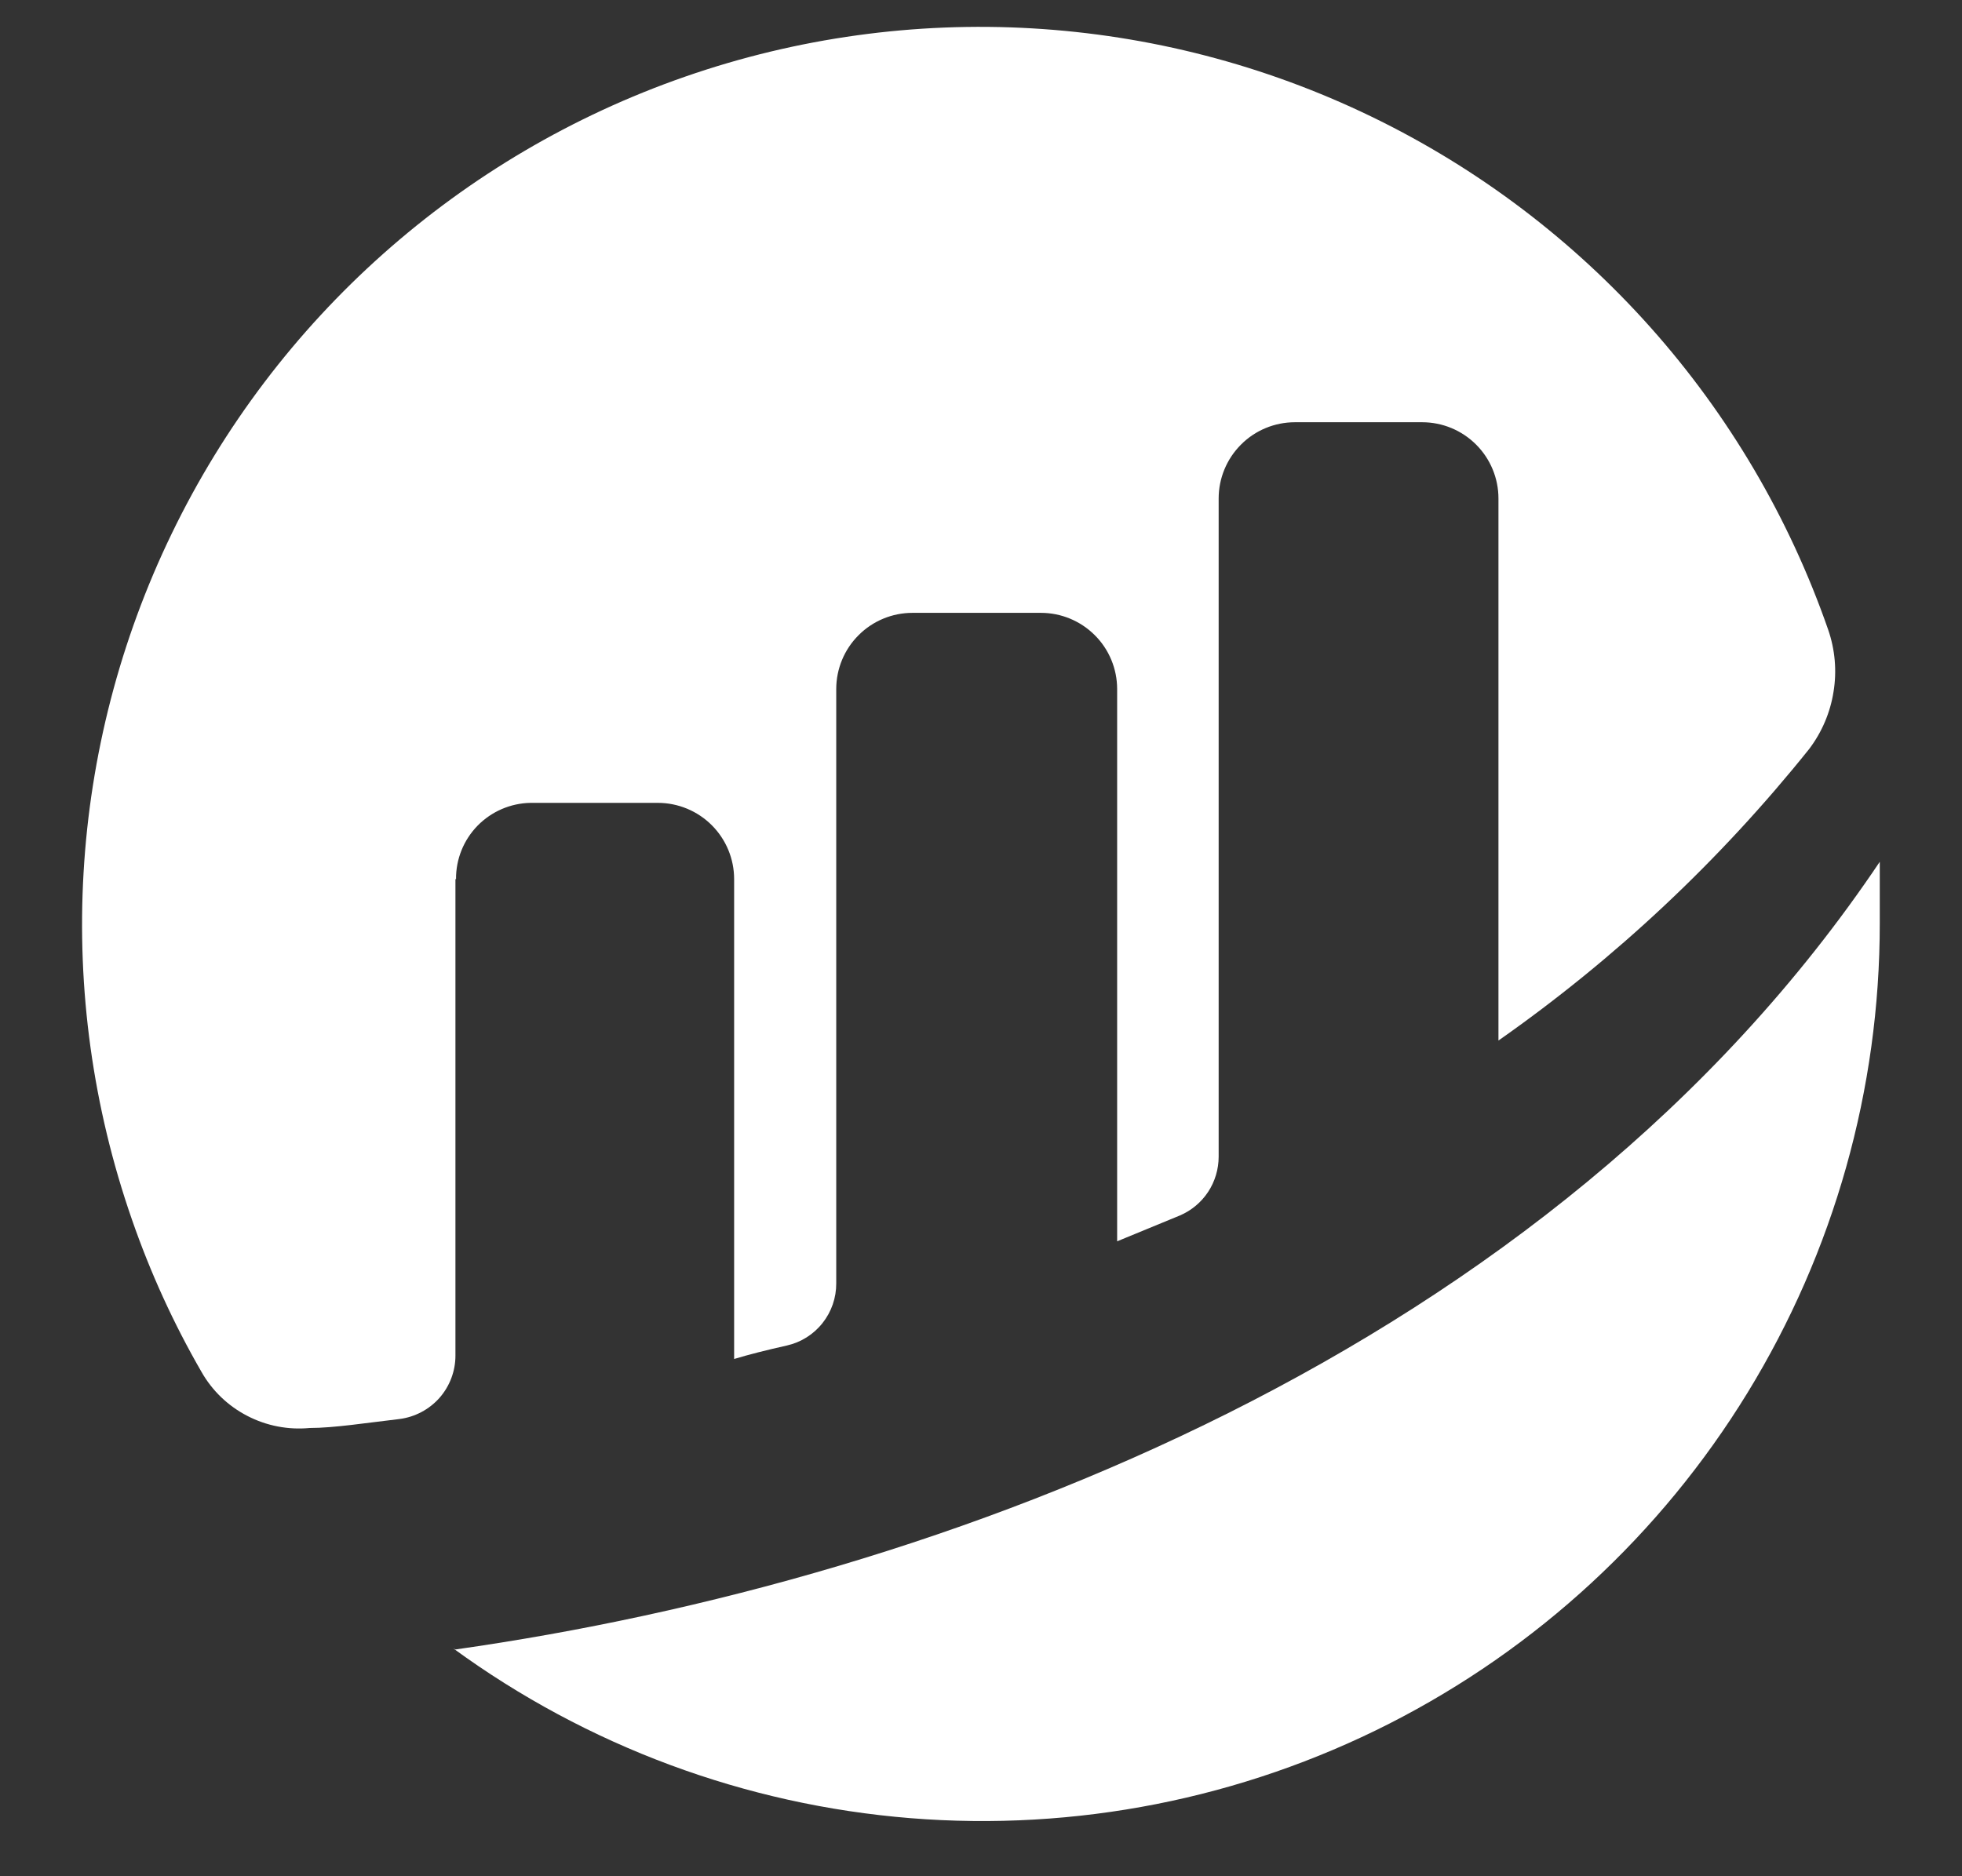 <svg width="23" height="22" viewBox="0 0 23 22" fill="none" xmlns="http://www.w3.org/2000/svg">
<rect x="0" y="0" width="23" height="22" fill="#333333" stroke="none"/>
<path d="M5.346 10.308C5.344 10.074 5.435 9.849 5.599 9.681C5.763 9.514 5.986 9.418 6.22 9.414H7.712C7.949 9.414 8.177 9.509 8.344 9.676C8.512 9.844 8.606 10.071 8.606 10.308V15.935C8.777 15.883 8.988 15.83 9.224 15.777C9.389 15.74 9.537 15.647 9.642 15.514C9.747 15.382 9.804 15.217 9.803 15.048V8.08C9.803 7.843 9.897 7.615 10.065 7.448C10.232 7.28 10.46 7.186 10.697 7.186H12.202C12.439 7.186 12.666 7.28 12.834 7.448C13.002 7.615 13.096 7.843 13.096 8.08V14.555L13.832 14.252C13.967 14.194 14.082 14.098 14.163 13.975C14.243 13.853 14.286 13.709 14.286 13.562V5.845C14.286 5.608 14.38 5.381 14.548 5.213C14.715 5.045 14.943 4.951 15.18 4.951H16.672C16.909 4.951 17.136 5.045 17.304 5.213C17.472 5.381 17.566 5.608 17.566 5.845V12.201C18.936 11.24 20.162 10.089 21.208 8.783C21.357 8.586 21.456 8.355 21.494 8.111C21.534 7.867 21.512 7.617 21.431 7.383C20.514 4.746 18.587 2.582 16.074 1.366C13.561 0.15 10.668 -0.018 8.031 0.899C5.394 1.816 3.23 3.742 2.014 6.255C0.797 8.768 0.629 11.662 1.546 14.298C1.761 14.919 2.034 15.518 2.362 16.086C2.487 16.307 2.674 16.486 2.899 16.602C3.124 16.719 3.378 16.768 3.63 16.744C3.913 16.744 4.288 16.685 4.682 16.639C4.863 16.616 5.03 16.528 5.151 16.392C5.272 16.255 5.339 16.078 5.339 15.896V10.308" fill="white"/>
<path d="M5.313 19.328C6.882 20.474 8.737 21.163 10.673 21.319C12.61 21.475 14.552 21.092 16.284 20.212C18.016 19.331 19.47 17.989 20.485 16.332C21.5 14.676 22.037 12.771 22.036 10.828C22.036 10.585 22.036 10.342 22.036 10.105C18.184 15.844 11.084 18.526 5.339 19.341" fill="white"/>
</svg>
